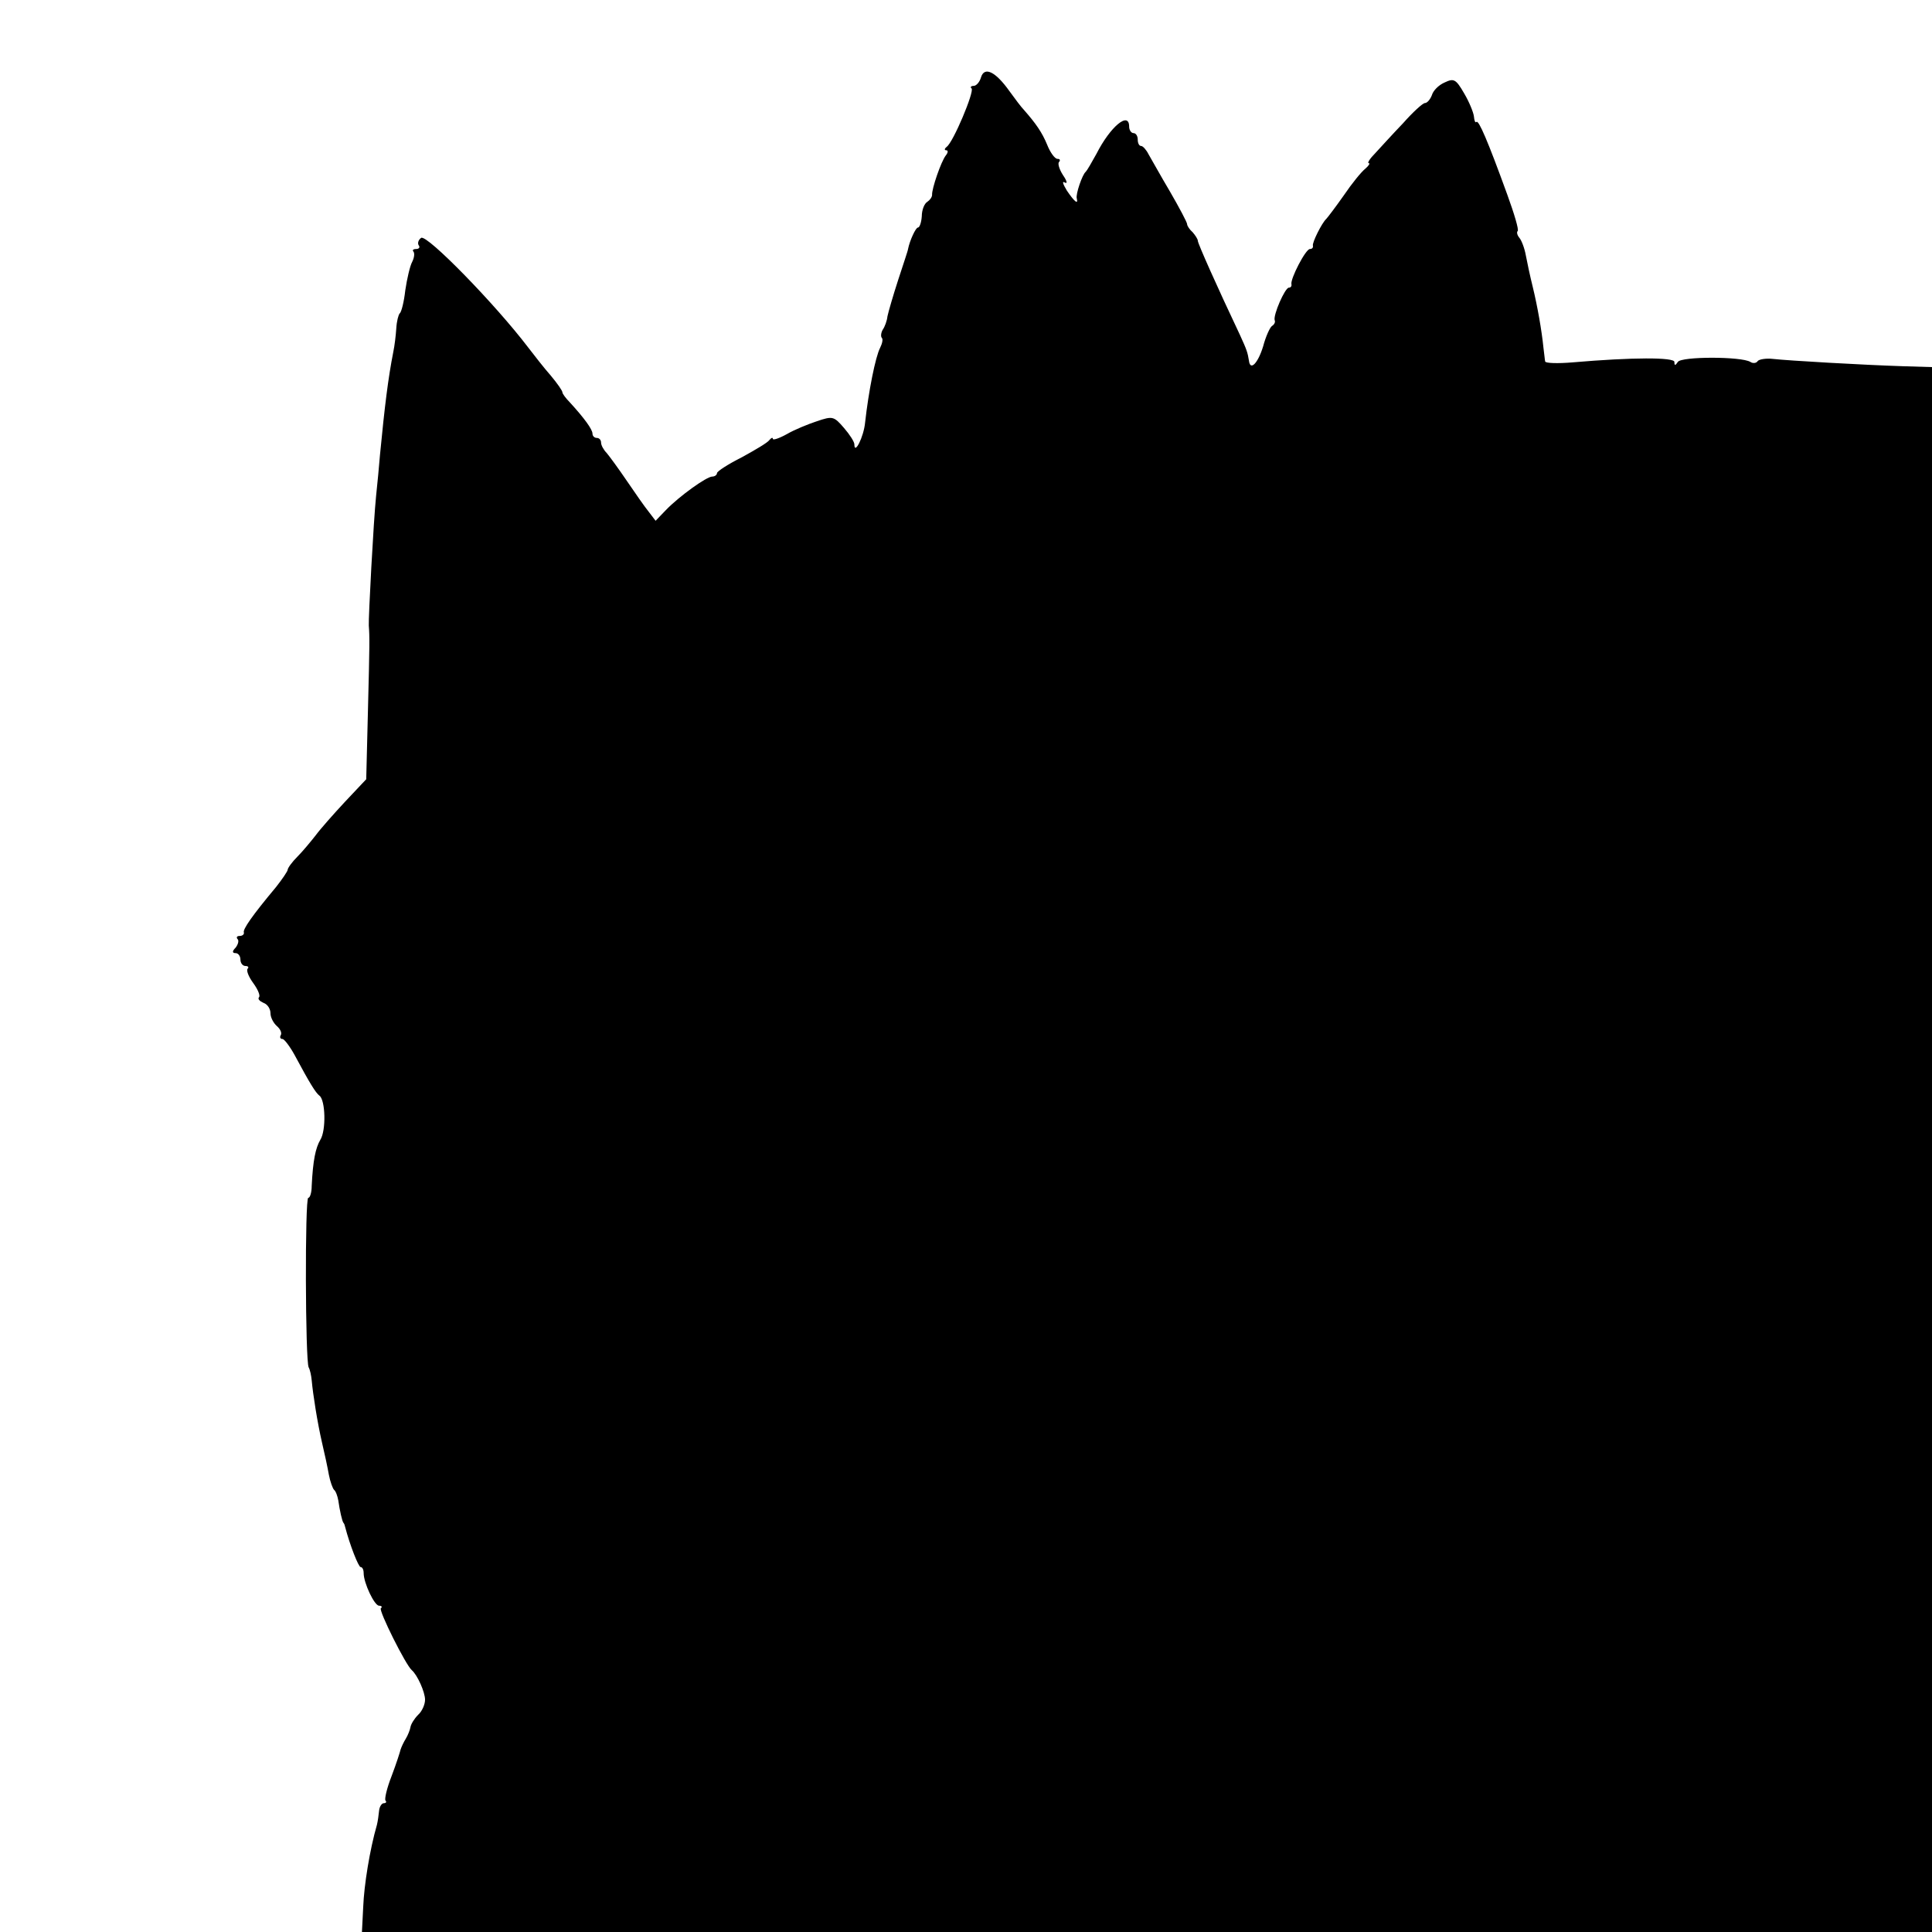 <?xml version="1.0" standalone="no"?>
<!DOCTYPE svg PUBLIC "-//W3C//DTD SVG 20010904//EN"
 "http://www.w3.org/TR/2001/REC-SVG-20010904/DTD/svg10.dtd">
<svg version="1.0" xmlns="http://www.w3.org/2000/svg"
 width="450pt" height="450pt" viewBox="0 0 450 450"
 preserveAspectRatio="xMidYMid meet">
<g transform="translate(0,450) scale(0.1,-0.1)"
fill="#000000" stroke="none">
<path d="M2285 4320 c-3 -11 -11 -20 -17 -20 -6 0 -9 -3 -5 -6 7 -7 -43 -126
-58 -136 -5 -4 -6 -8 -1 -8 5 0 4 -6 -1 -12 -11 -14 -33 -78 -32 -92 0 -5 -5
-12 -11 -16 -7 -4 -13 -19 -13 -34 -1 -14 -5 -26 -9 -26 -5 0 -19 -30 -23 -50
0 -3 -11 -35 -23 -72 -12 -37 -23 -75 -25 -85 -1 -10 -6 -24 -11 -31 -4 -7 -5
-16 -2 -19 3 -3 1 -13 -4 -23 -11 -21 -27 -102 -35 -174 -3 -33 -25 -77 -25
-51 0 6 -11 23 -24 38 -24 28 -27 28 -63 16 -21 -7 -53 -20 -70 -30 -18 -10
-33 -15 -33 -11 0 4 -4 2 -8 -3 -4 -6 -33 -23 -64 -40 -32 -16 -58 -33 -58
-37 0 -4 -5 -8 -11 -8 -13 0 -76 -45 -108 -78 l-24 -25 -16 21 c-9 11 -32 44
-51 72 -19 28 -41 58 -47 65 -7 7 -13 18 -13 24 0 6 -4 11 -10 11 -5 0 -10 4
-10 10 0 10 -20 37 -52 72 -10 10 -18 21 -18 24 0 4 -12 21 -27 39 -16 18 -39
48 -53 66 -76 100 -235 263 -249 255 -6 -4 -9 -12 -6 -17 4 -5 1 -9 -6 -9 -7
0 -9 -3 -6 -6 3 -4 2 -14 -3 -24 -5 -9 -12 -39 -16 -66 -3 -27 -9 -51 -13 -54
-3 -3 -7 -18 -8 -35 -1 -16 -4 -41 -7 -55 -12 -61 -20 -126 -31 -240 -2 -25
-6 -67 -9 -95 -6 -58 -18 -284 -17 -302 2 -27 2 -42 -2 -198 l-4 -160 -49 -52
c-27 -29 -58 -64 -69 -79 -11 -14 -30 -37 -42 -49 -13 -13 -23 -27 -23 -31 0
-3 -12 -21 -27 -40 -56 -67 -78 -99 -75 -106 1 -4 -3 -8 -10 -8 -6 0 -8 -3 -5
-7 4 -3 2 -12 -4 -20 -9 -9 -8 -13 0 -13 6 0 11 -7 11 -15 0 -8 5 -15 12 -15
6 0 8 -3 5 -6 -4 -4 2 -19 13 -34 11 -15 17 -30 13 -33 -3 -4 2 -9 11 -13 9
-3 16 -14 16 -24 0 -10 7 -23 15 -30 8 -7 12 -16 9 -21 -3 -5 -1 -9 4 -9 4 0
17 -17 28 -37 36 -67 49 -88 58 -95 14 -10 16 -81 2 -103 -11 -19 -17 -47 -20
-107 0 -16 -4 -28 -8 -28 -8 0 -7 -381 1 -395 3 -5 6 -19 7 -30 3 -33 13 -97
24 -145 6 -25 13 -58 16 -75 3 -16 9 -32 12 -35 4 -3 8 -14 10 -25 3 -22 9
-49 12 -52 2 -2 3 -6 4 -10 11 -42 31 -93 36 -93 4 0 7 -6 7 -14 0 -23 25 -76
36 -76 6 0 8 -3 4 -6 -5 -6 58 -132 72 -144 13 -11 31 -51 31 -69 0 -11 -7
-27 -16 -35 -9 -9 -17 -22 -18 -29 -1 -6 -6 -19 -11 -27 -5 -8 -10 -19 -12
-25 -1 -5 -10 -33 -21 -62 -11 -28 -17 -54 -14 -57 3 -3 1 -6 -4 -6 -5 0 -10
-8 -11 -17 -1 -10 -3 -25 -5 -33 -17 -59 -30 -141 -32 -191 l-3 -59 1828 0
1829 0 0 1823 0 1822 -67 2 c-94 3 -267 13 -303 17 -17 2 -33 -1 -36 -5 -3 -5
-11 -6 -17 -2 -21 13 -161 13 -169 0 -6 -9 -8 -9 -8 0 0 11 -98 11 -237 -1
-35 -3 -63 -2 -64 2 -1 4 -2 18 -4 32 -4 40 -14 97 -25 142 -6 24 -13 57 -16
73 -3 17 -10 35 -15 41 -5 6 -7 13 -4 16 3 3 -8 40 -24 84 -46 127 -67 175
-72 170 -3 -3 -5 3 -6 13 -1 9 -11 34 -23 54 -19 33 -24 35 -45 25 -14 -6 -27
-19 -30 -30 -4 -10 -11 -18 -16 -18 -5 0 -28 -21 -51 -47 -24 -25 -53 -57 -65
-70 -12 -12 -19 -23 -15 -23 4 0 0 -6 -8 -13 -9 -7 -31 -34 -50 -62 -19 -27
-38 -52 -41 -55 -10 -9 -33 -55 -31 -62 1 -5 -2 -8 -7 -8 -10 0 -46 -70 -43
-82 1 -5 -2 -8 -6 -8 -9 0 -37 -64 -33 -76 2 -4 -1 -10 -6 -13 -5 -3 -15 -25
-21 -48 -12 -39 -30 -58 -33 -33 -3 19 -5 25 -21 60 -54 114 -98 213 -98 219
0 4 -6 13 -12 20 -7 6 -13 15 -13 19 0 4 -18 38 -40 76 -22 37 -44 77 -50 87
-5 10 -13 19 -17 19 -5 0 -8 7 -8 15 0 8 -4 15 -10 15 -5 0 -10 7 -10 15 0 37
-44 0 -76 -63 -11 -20 -22 -39 -25 -42 -8 -6 -24 -53 -21 -62 4 -16 -6 -7 -23
18 -9 15 -12 23 -5 19 7 -4 5 4 -4 17 -9 14 -13 28 -9 31 3 4 2 7 -4 7 -6 0
-17 15 -24 33 -12 29 -26 49 -54 81 -6 6 -21 26 -34 44 -32 45 -58 58 -66 32z"/>
</g>
</svg>
